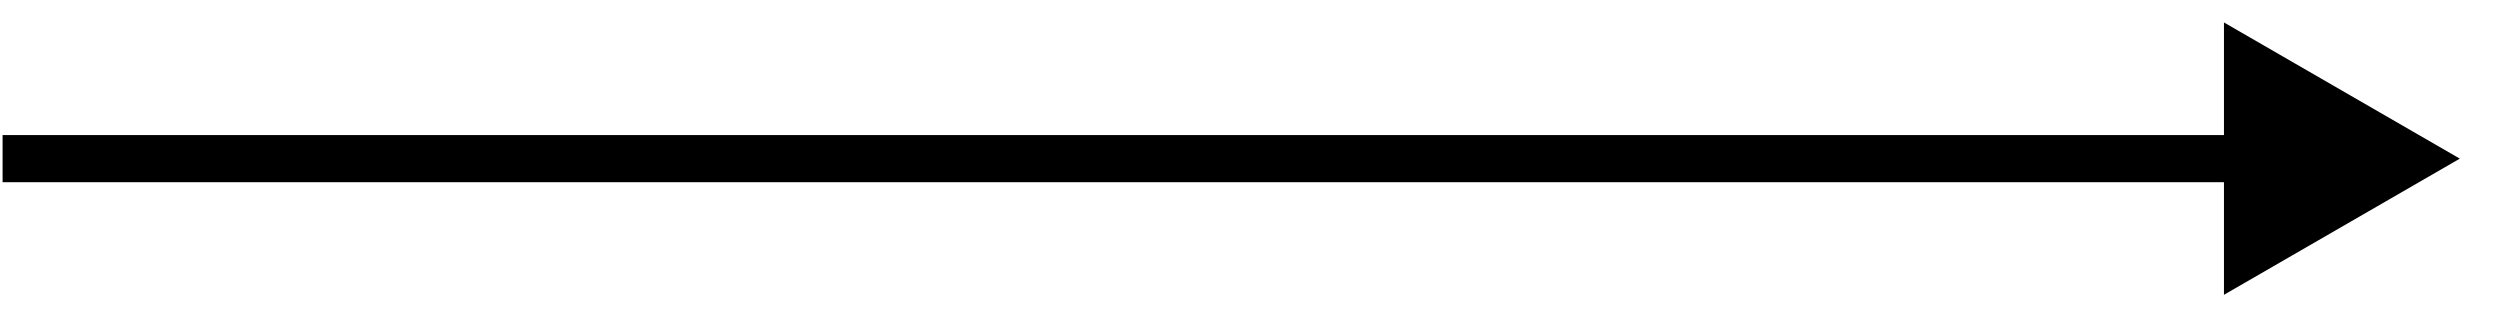 <svg width="53" height="7" viewBox="0 0 53 7" fill="none" xmlns="http://www.w3.org/2000/svg">
<path d="M52.148 3.363L47.148 6.25V0.476L52.148 3.363ZM47.648 3.863H0.055V2.863H47.648V3.863Z" fill="black"/>
</svg>
